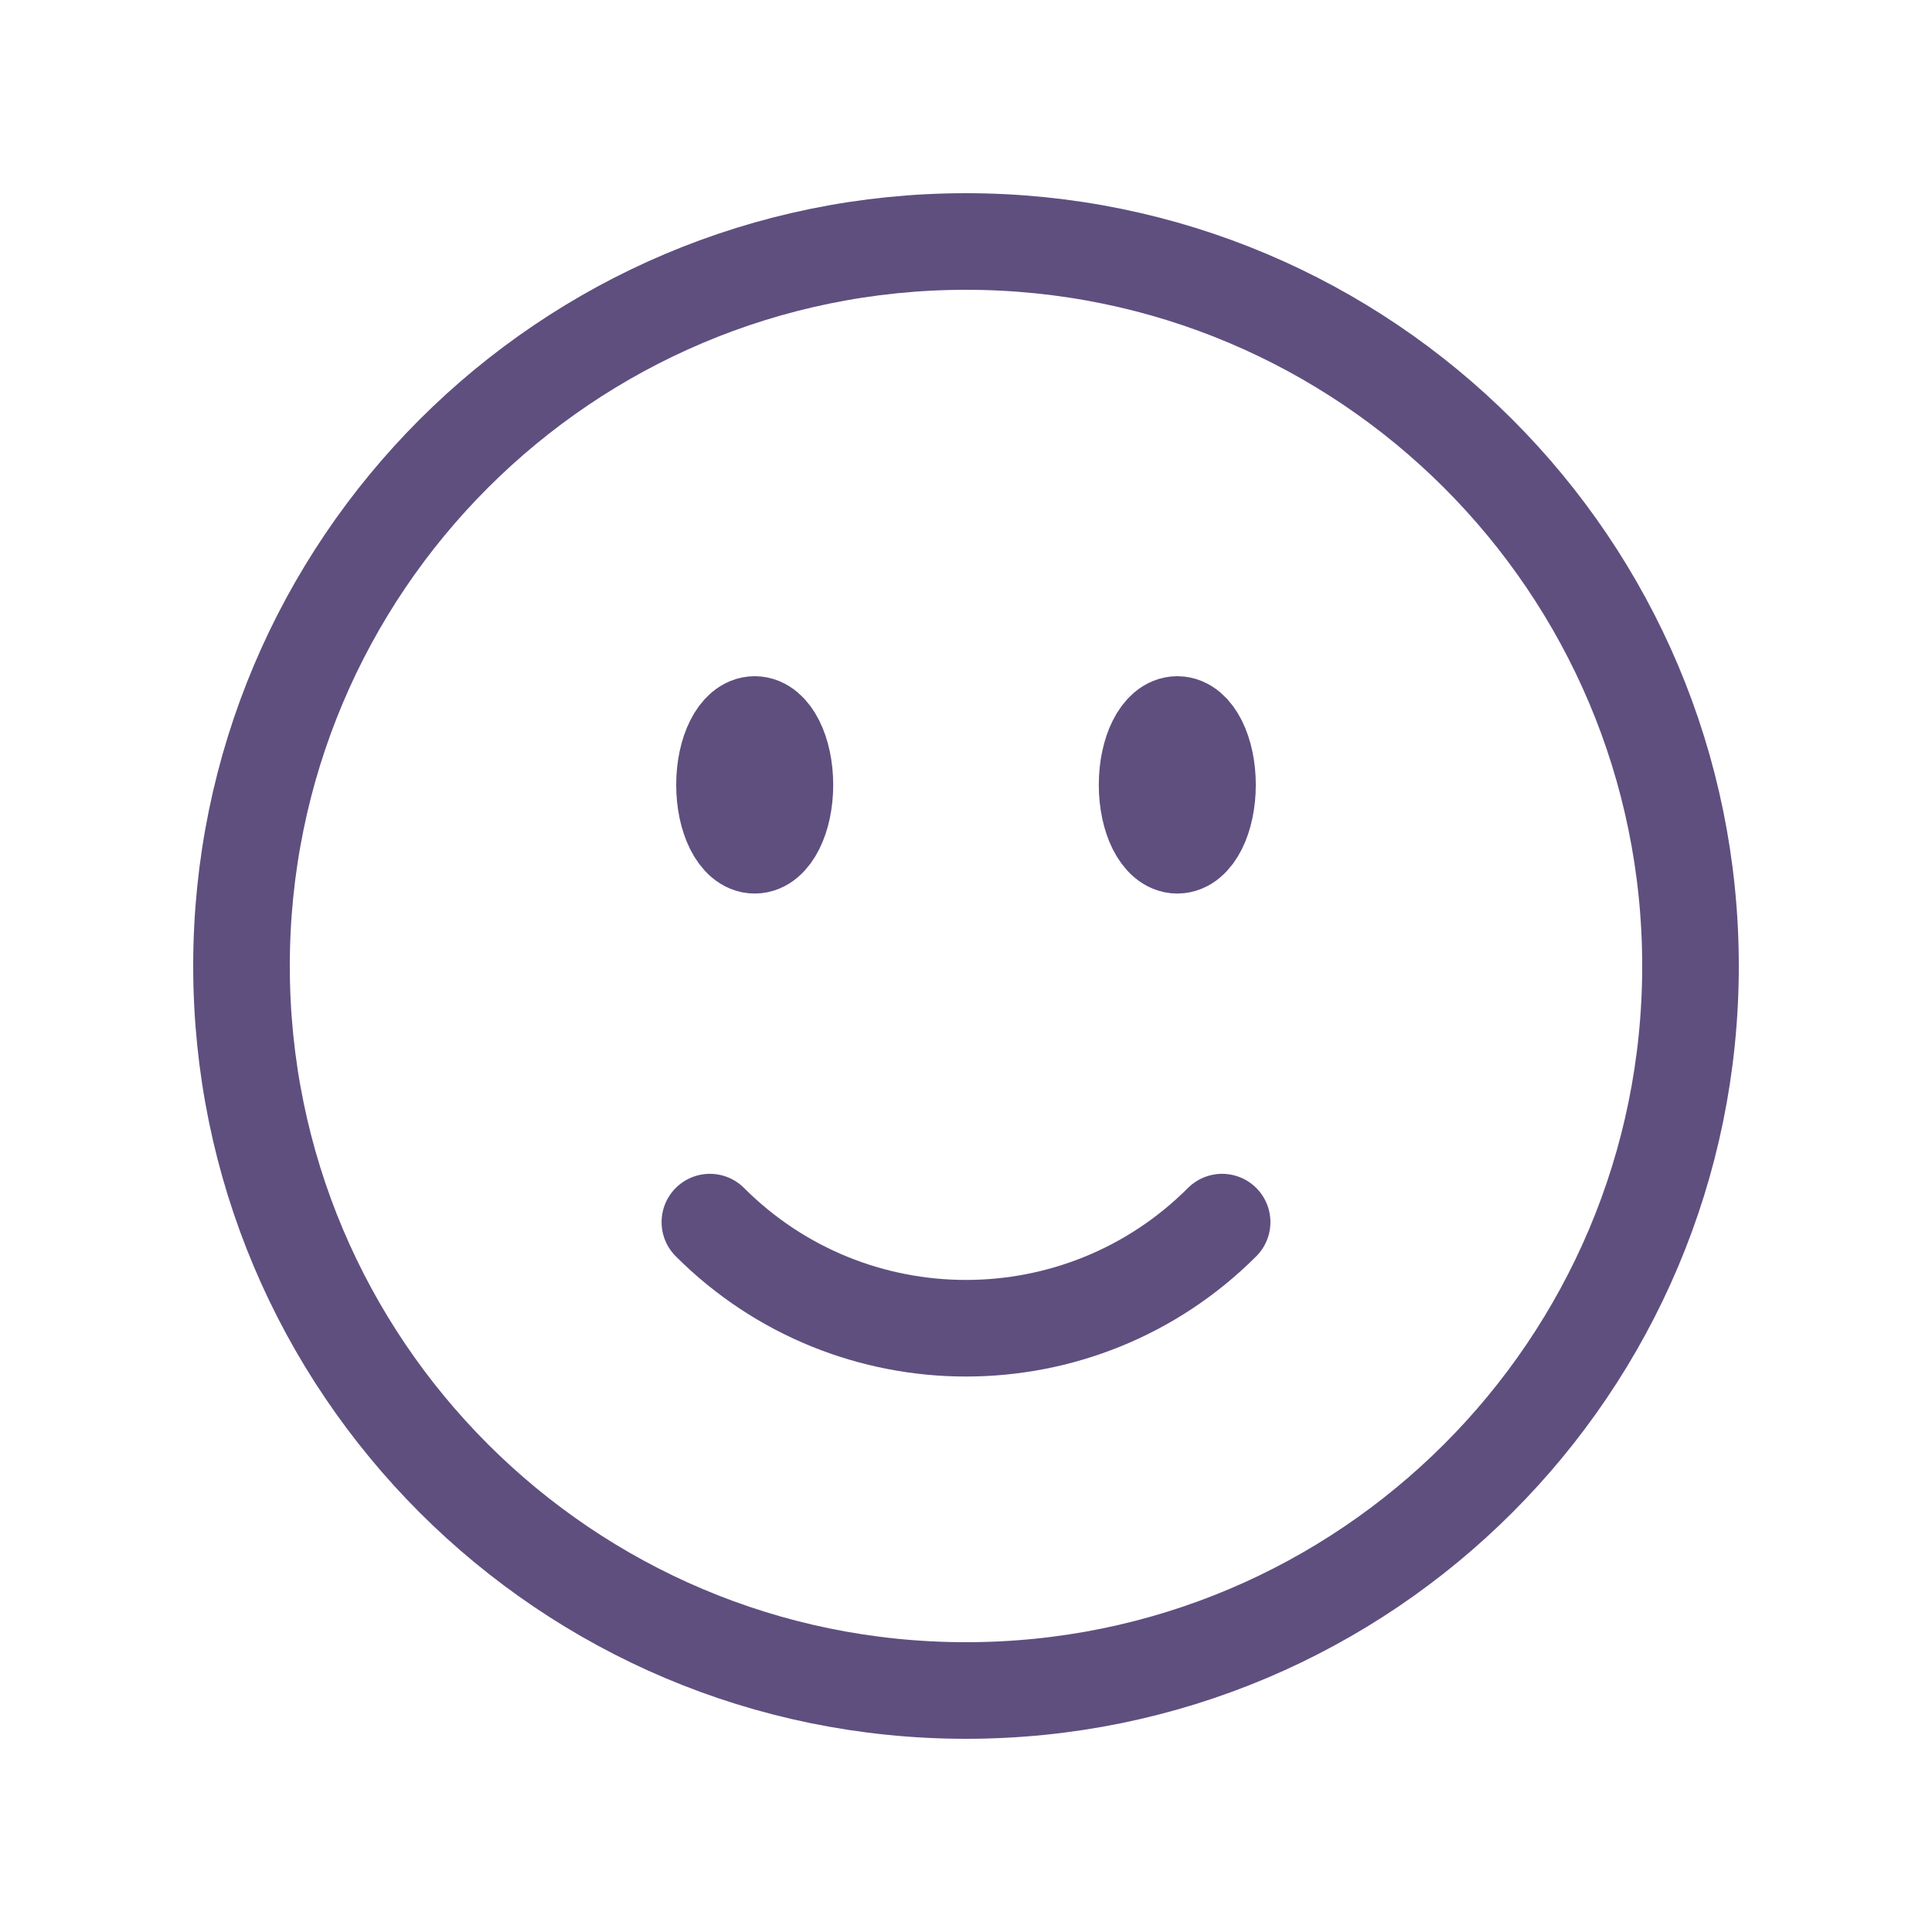 <svg width="30" height="30" viewBox="0 0 30 30" fill="none" xmlns="http://www.w3.org/2000/svg">
<path d="M18.977 18.977C16.781 21.174 13.219 21.174 11.023 18.977M26.25 15C26.25 21.213 21.213 26.25 15 26.25C8.787 26.25 3.75 21.213 3.75 15C3.75 8.787 8.787 3.75 15 3.75C21.213 3.75 26.25 8.787 26.25 15ZM12.188 12.188C12.188 12.705 11.978 13.125 11.719 13.125C11.46 13.125 11.25 12.705 11.25 12.188C11.25 11.67 11.46 11.25 11.719 11.25C11.978 11.25 12.188 11.67 12.188 12.188ZM11.719 12.188H11.728V12.206H11.719V12.188ZM18.75 12.188C18.75 12.705 18.54 13.125 18.281 13.125C18.022 13.125 17.812 12.705 17.812 12.188C17.812 11.67 18.022 11.25 18.281 11.25C18.54 11.25 18.75 11.67 18.75 12.188ZM18.281 12.188H18.291V12.206H18.281V12.188Z" stroke="#5F4F7F" stroke-width="1.5" stroke-linecap="round" stroke-linejoin="round"/>
</svg>
